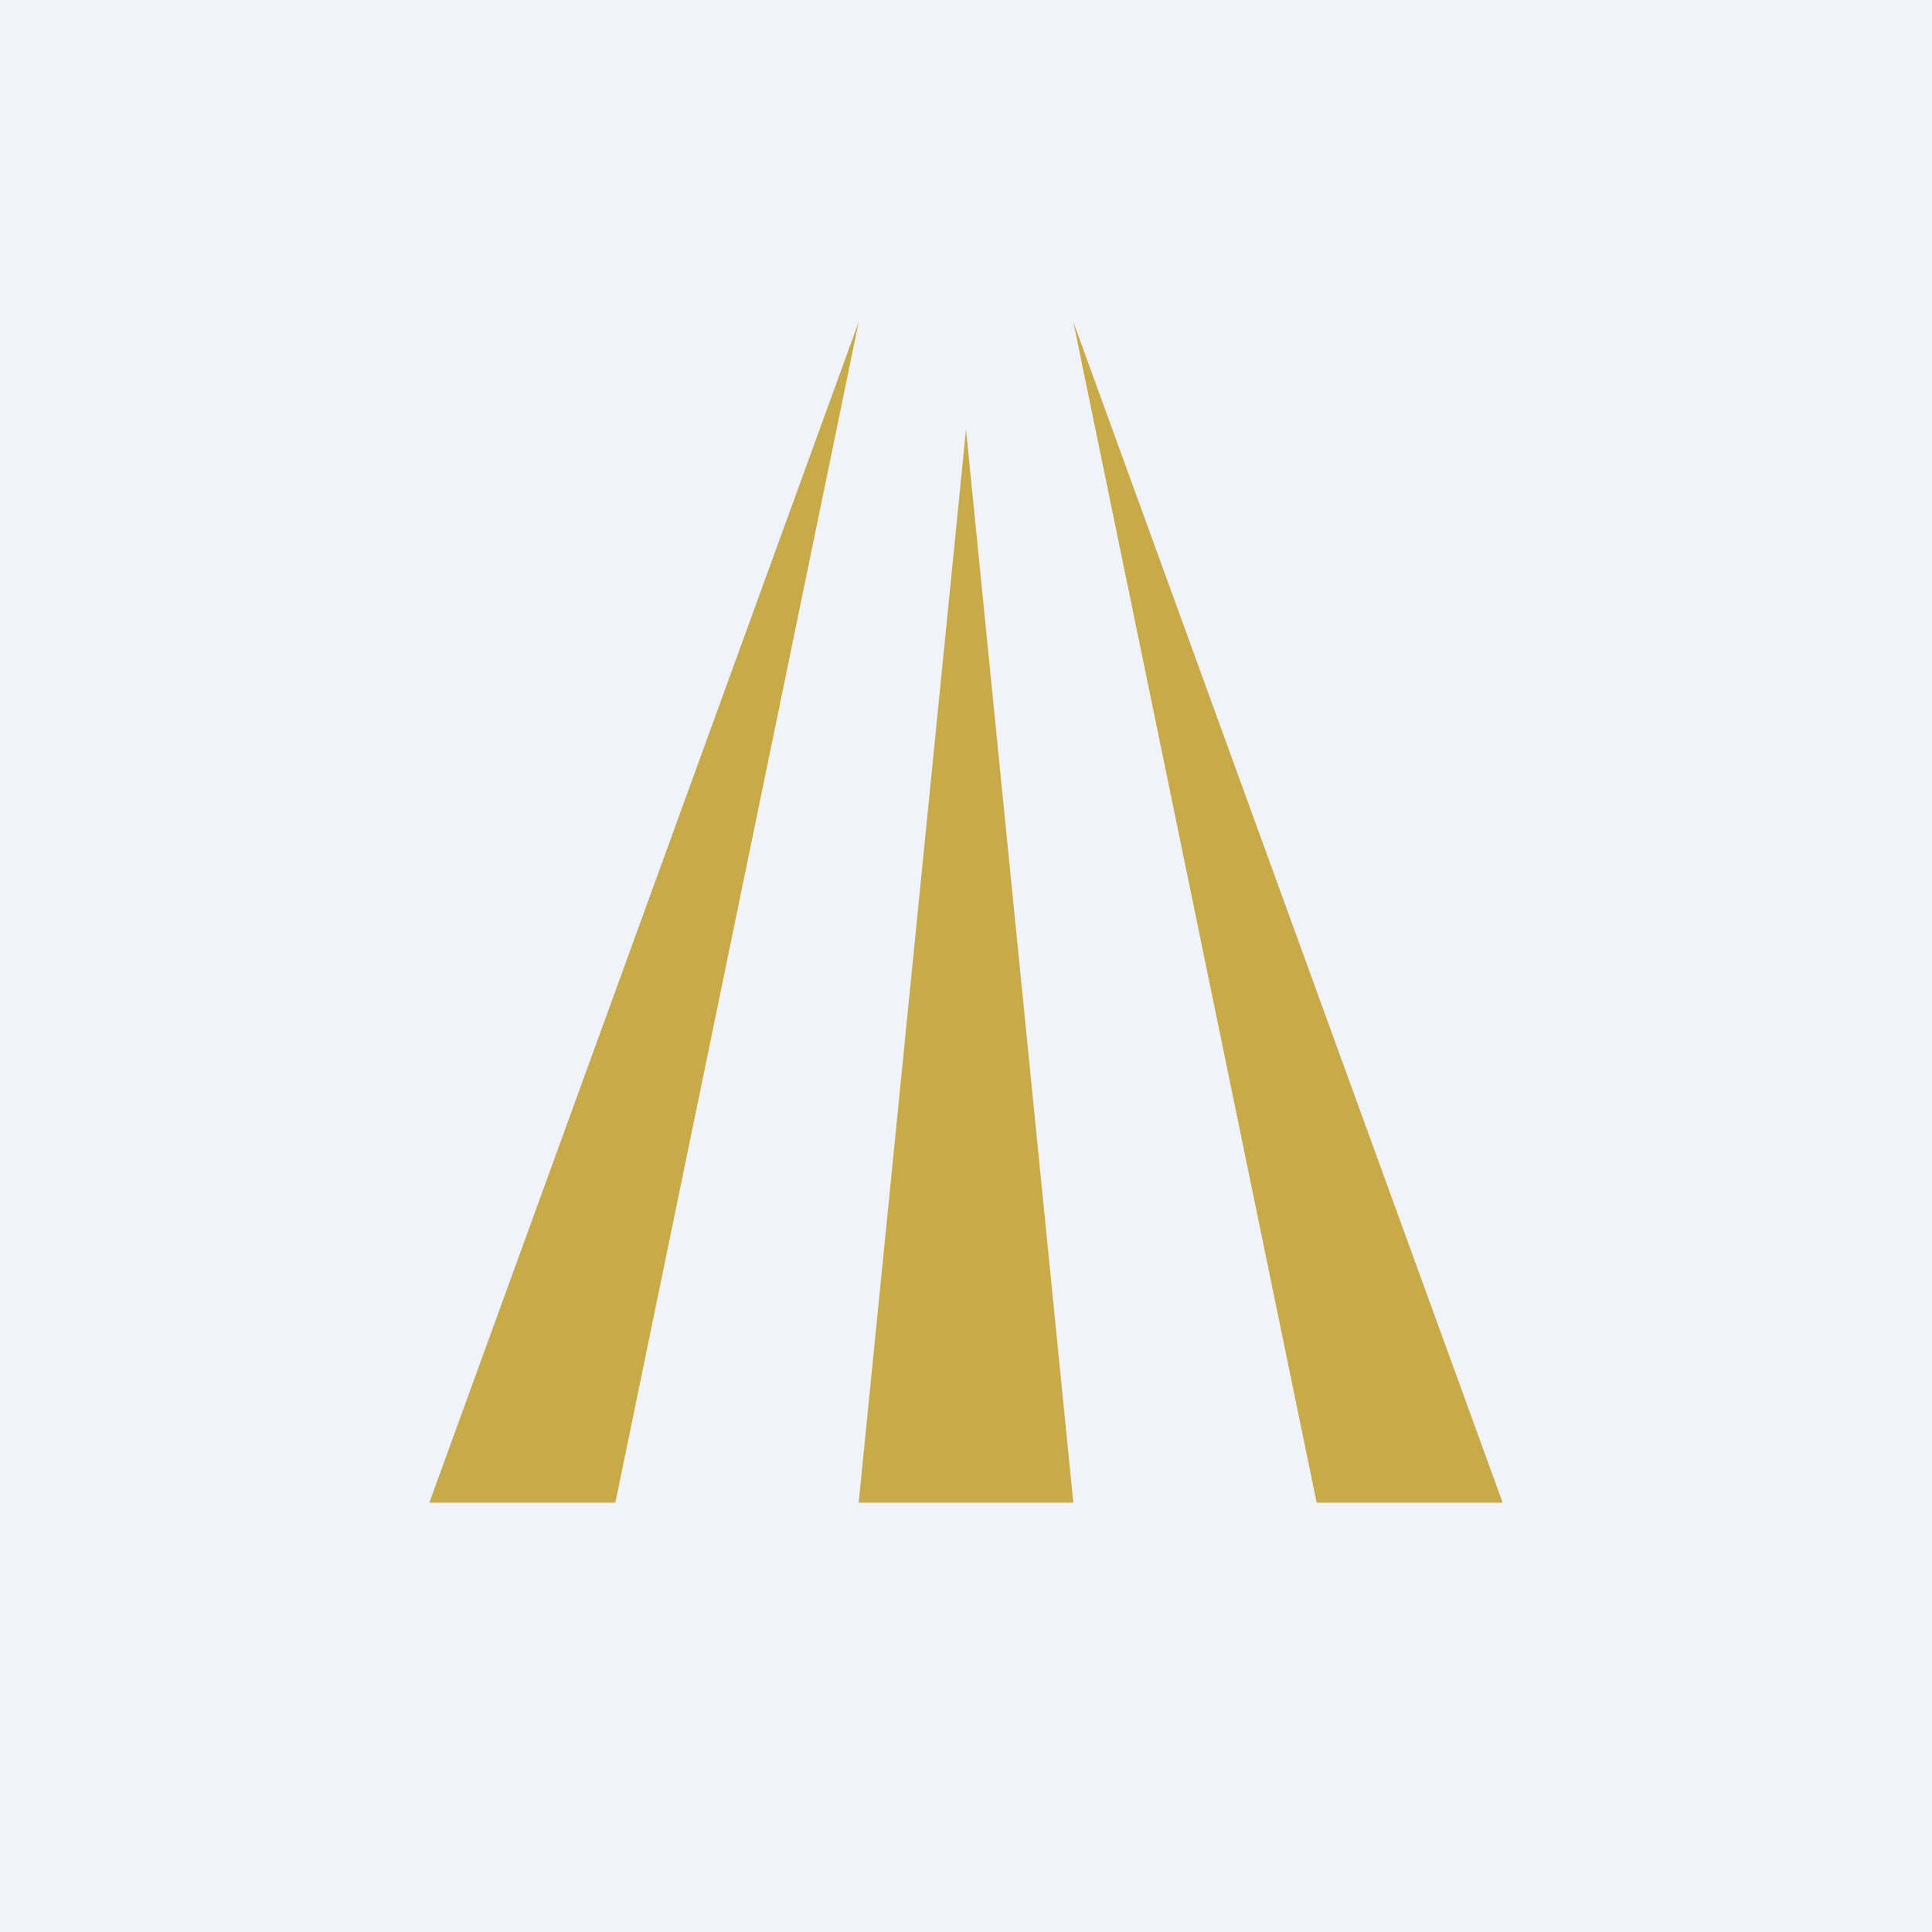 <!-- by TradingView --><svg width="18" height="18" viewBox="0 0 18 18" fill="none" xmlns="http://www.w3.org/2000/svg">
<rect width="18" height="18" fill="#F0F3FA"/>
<path d="M9 4L10 14H8L9 4Z" fill="#C8AA48"/>
<path d="M8 3L5.733 14H4L8 3Z" fill="#C8AA48"/>
<path d="M10 3L12.267 14H14L10 3Z" fill="#C8AA48"/>
</svg>
